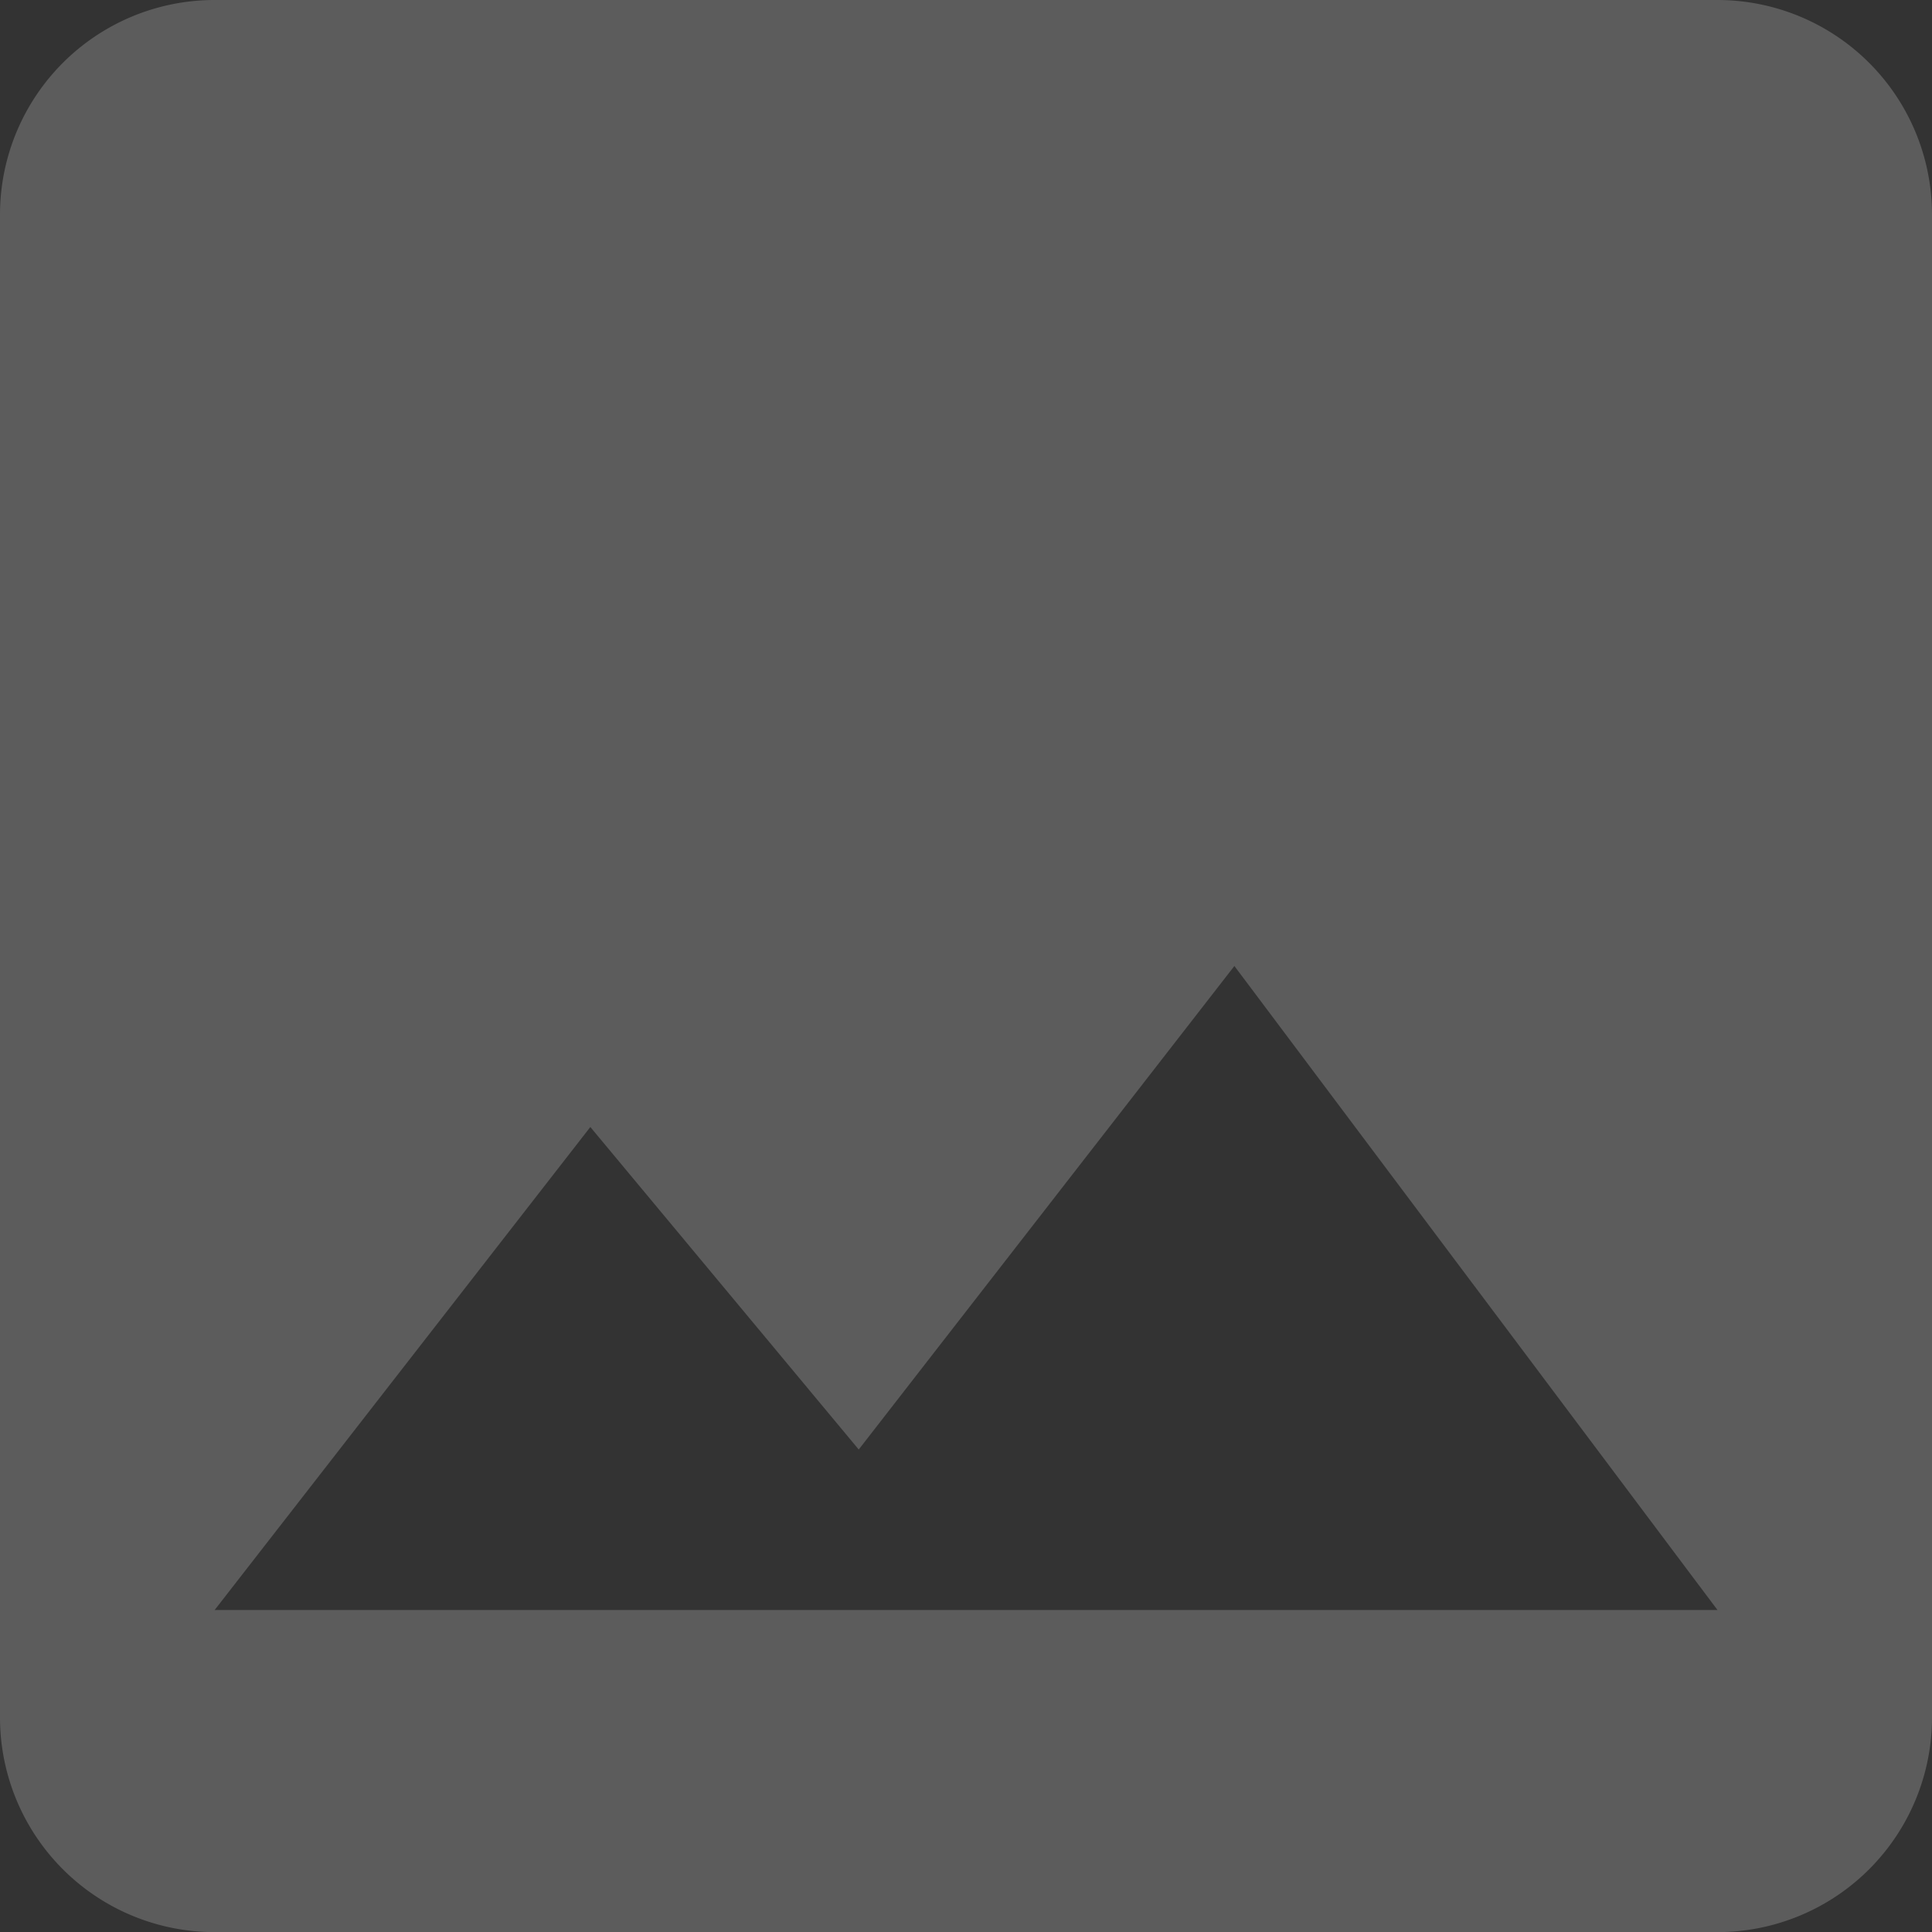 <svg xmlns="http://www.w3.org/2000/svg" width="64.57" height="64.57" viewBox="0 0 64.57 64.57">
  <rect x="0" y="0" width="64.57" height="64.57" fill="#333333" stroke="none"/>
  <path id="Caminho_4006" data-name="Caminho 4006" d="M70.57,63.4V13.174A7.172,7.172,0,0,0,63.4,6H13.174A7.172,7.172,0,0,0,6,13.174V63.4a7.172,7.172,0,0,0,7.174,7.174H63.4A7.172,7.172,0,0,0,70.57,63.4ZM25.73,43.666,34.7,54.445l12.555-16.16L63.4,59.808H13.174Z" transform="translate(-6 -6)" fill="#fff" opacity="0.2"/>
</svg>
